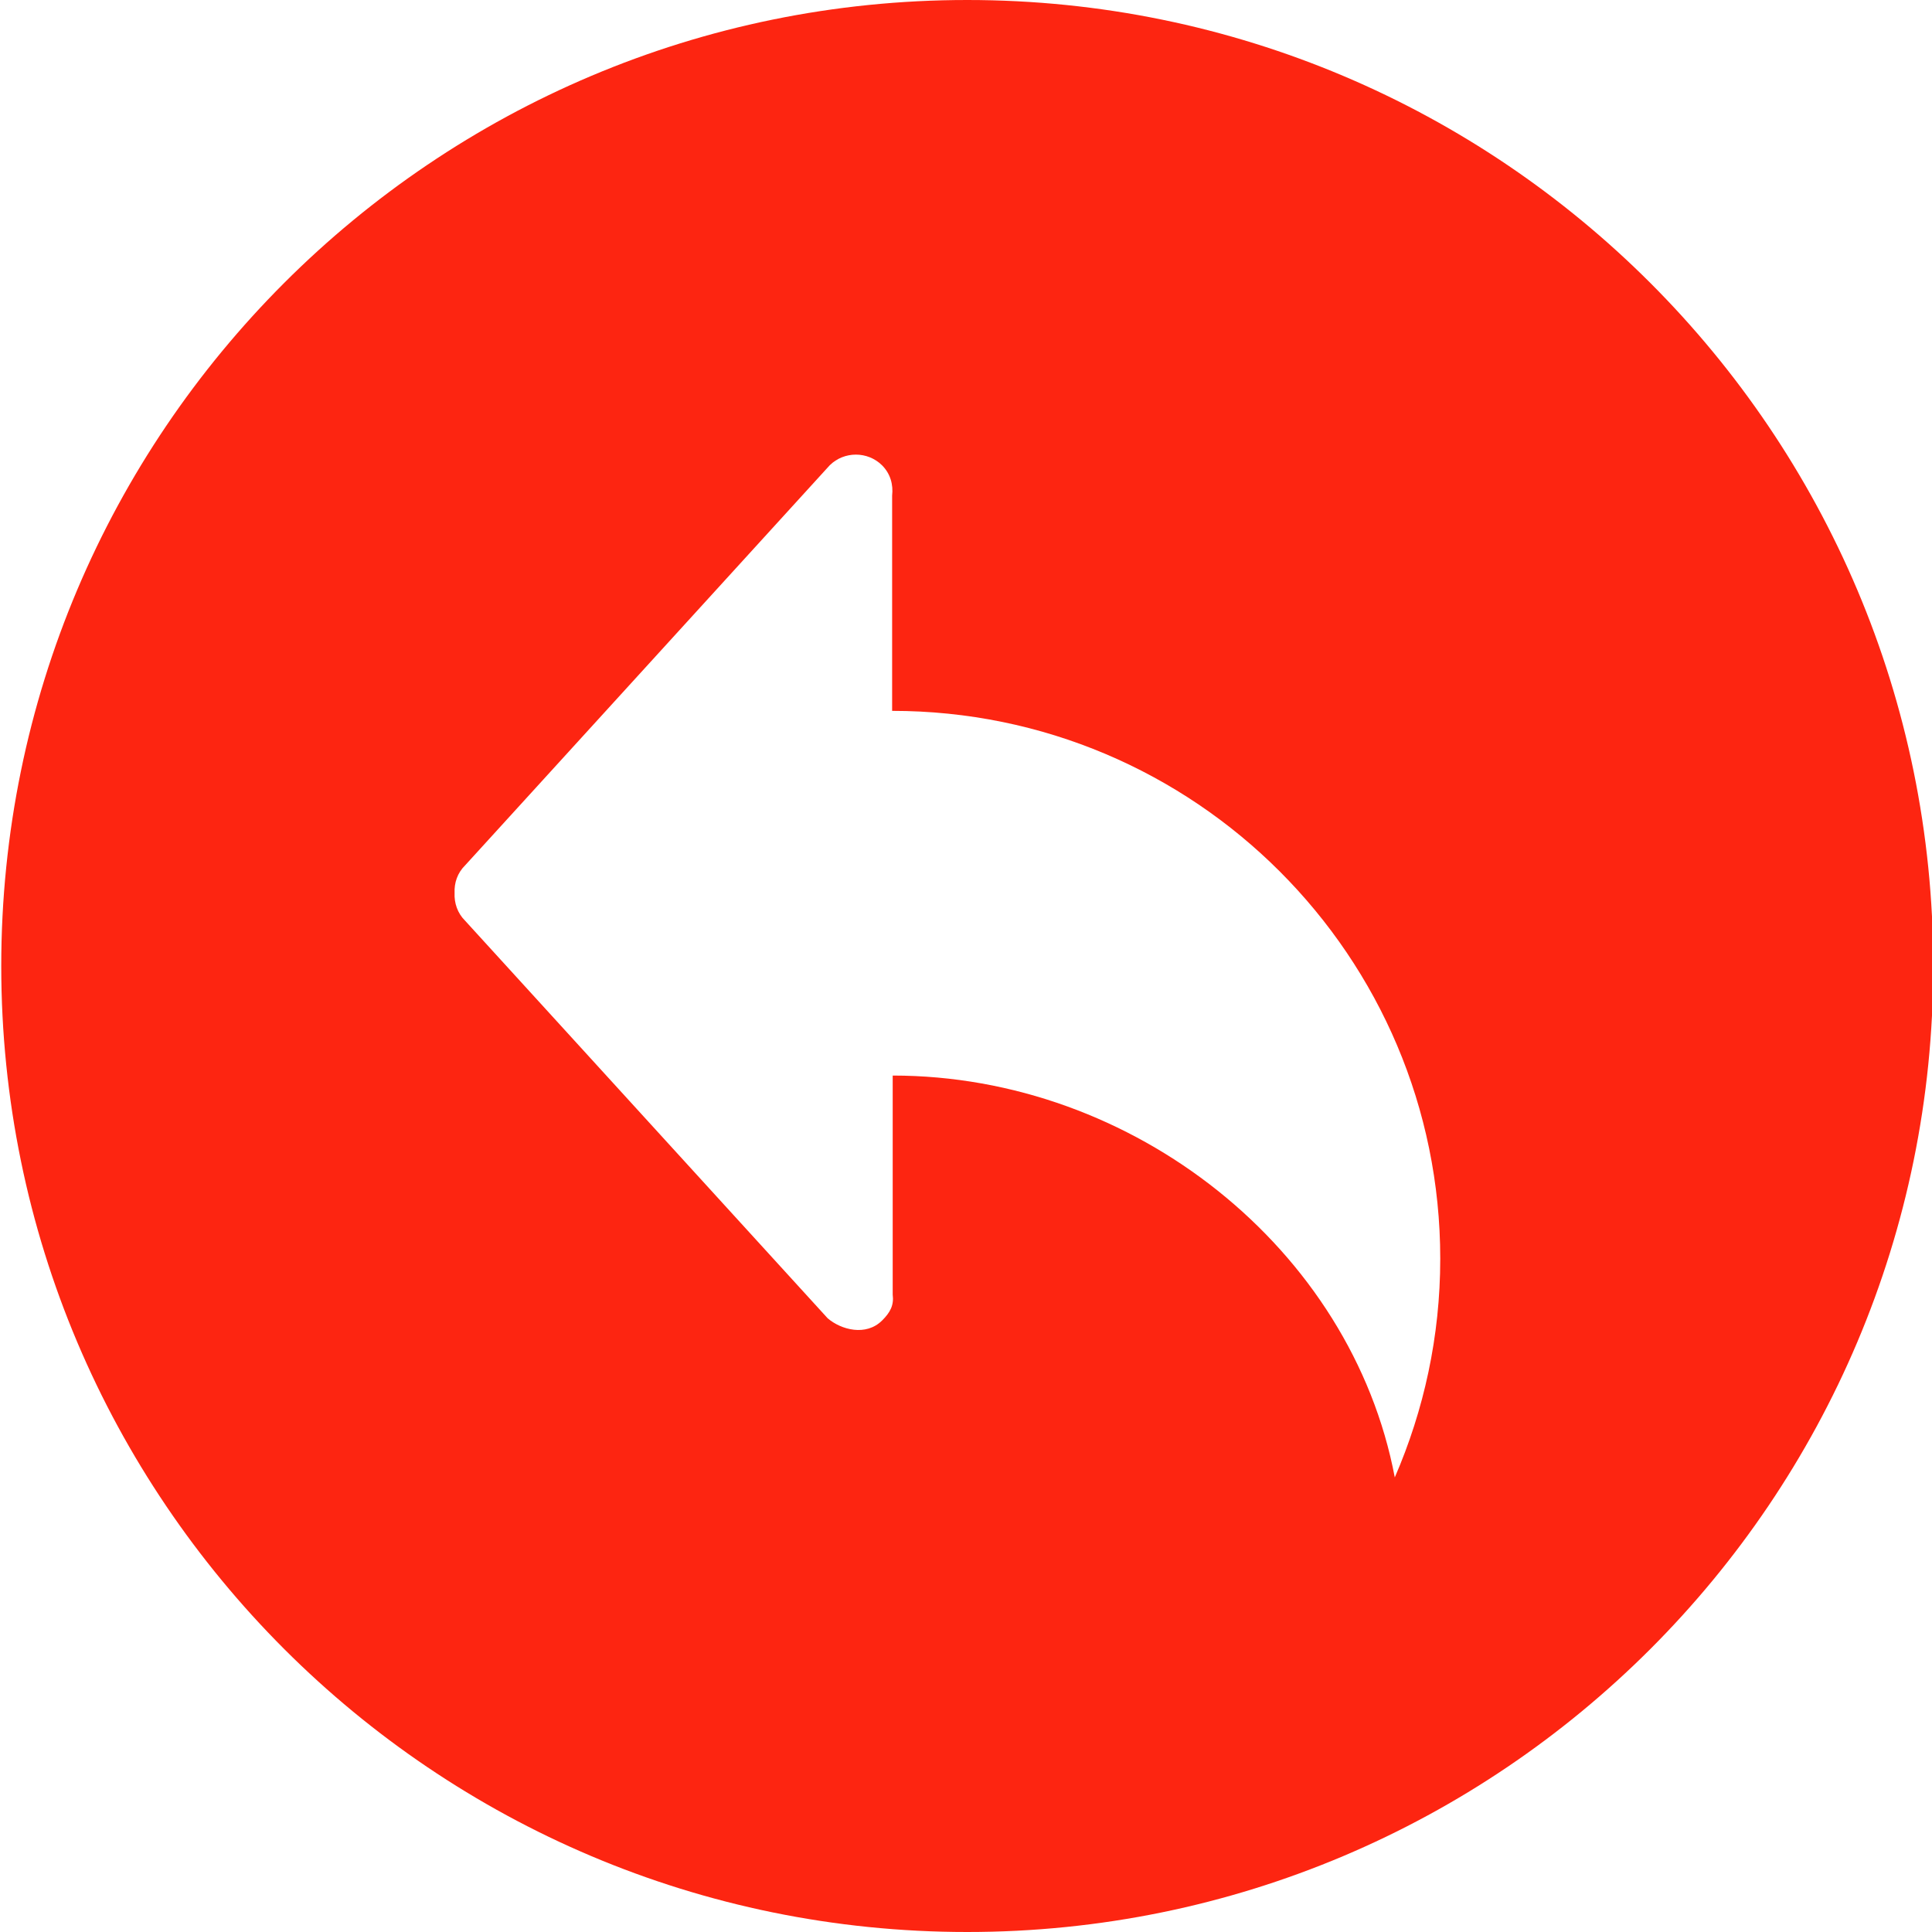<?xml version="1.0" encoding="UTF-8"?>
<svg width="17px" height="17px" viewBox="0 0 17 17" version="1.1" xmlns="http://www.w3.org/2000/svg" xmlns:xlink="http://www.w3.org/1999/xlink">
    <!-- Generator: Sketch 63.1 (92452) - https://sketch.com -->
    <title>形状</title>
    <desc>Created with Sketch.</desc>
    <g id="页面1" stroke="none" stroke-width="1" fill="none" fill-rule="evenodd">
        <g id="按钮" transform="translate(-450, -74)" fill="#FD2511" fill-rule="nonzero">
            <g id="编组" transform="translate(450, 74)">
                <path d="M8.511,0 C3.817,0 0.011,3.805 0.011,8.5 C0.011,13.194 3.817,17 8.511,17 C13.206,17 17.011,13.194 17.011,8.5 C17.011,3.806 13.206,0 8.511,0 Z M12.273,13 C11.892,10.989 9.975,9.464 7.855,9.464 L7.855,11.391 C7.867,11.484 7.834,11.548 7.762,11.619 C7.621,11.76 7.402,11.702 7.283,11.6 L4.093,8.102 C4.025,8.035 3.996,7.945 4,7.858 C3.996,7.768 4.025,7.681 4.093,7.614 L7.301,4.094 C7.428,3.969 7.634,3.969 7.761,4.094 C7.835,4.168 7.861,4.264 7.85,4.361 L7.85,6.255 C10.513,6.255 12.673,8.414 12.673,11.076 C12.673,11.76 12.529,12.409 12.273,13 Z" id="形状"></path>
            </g>
        </g>
    </g>
</svg>